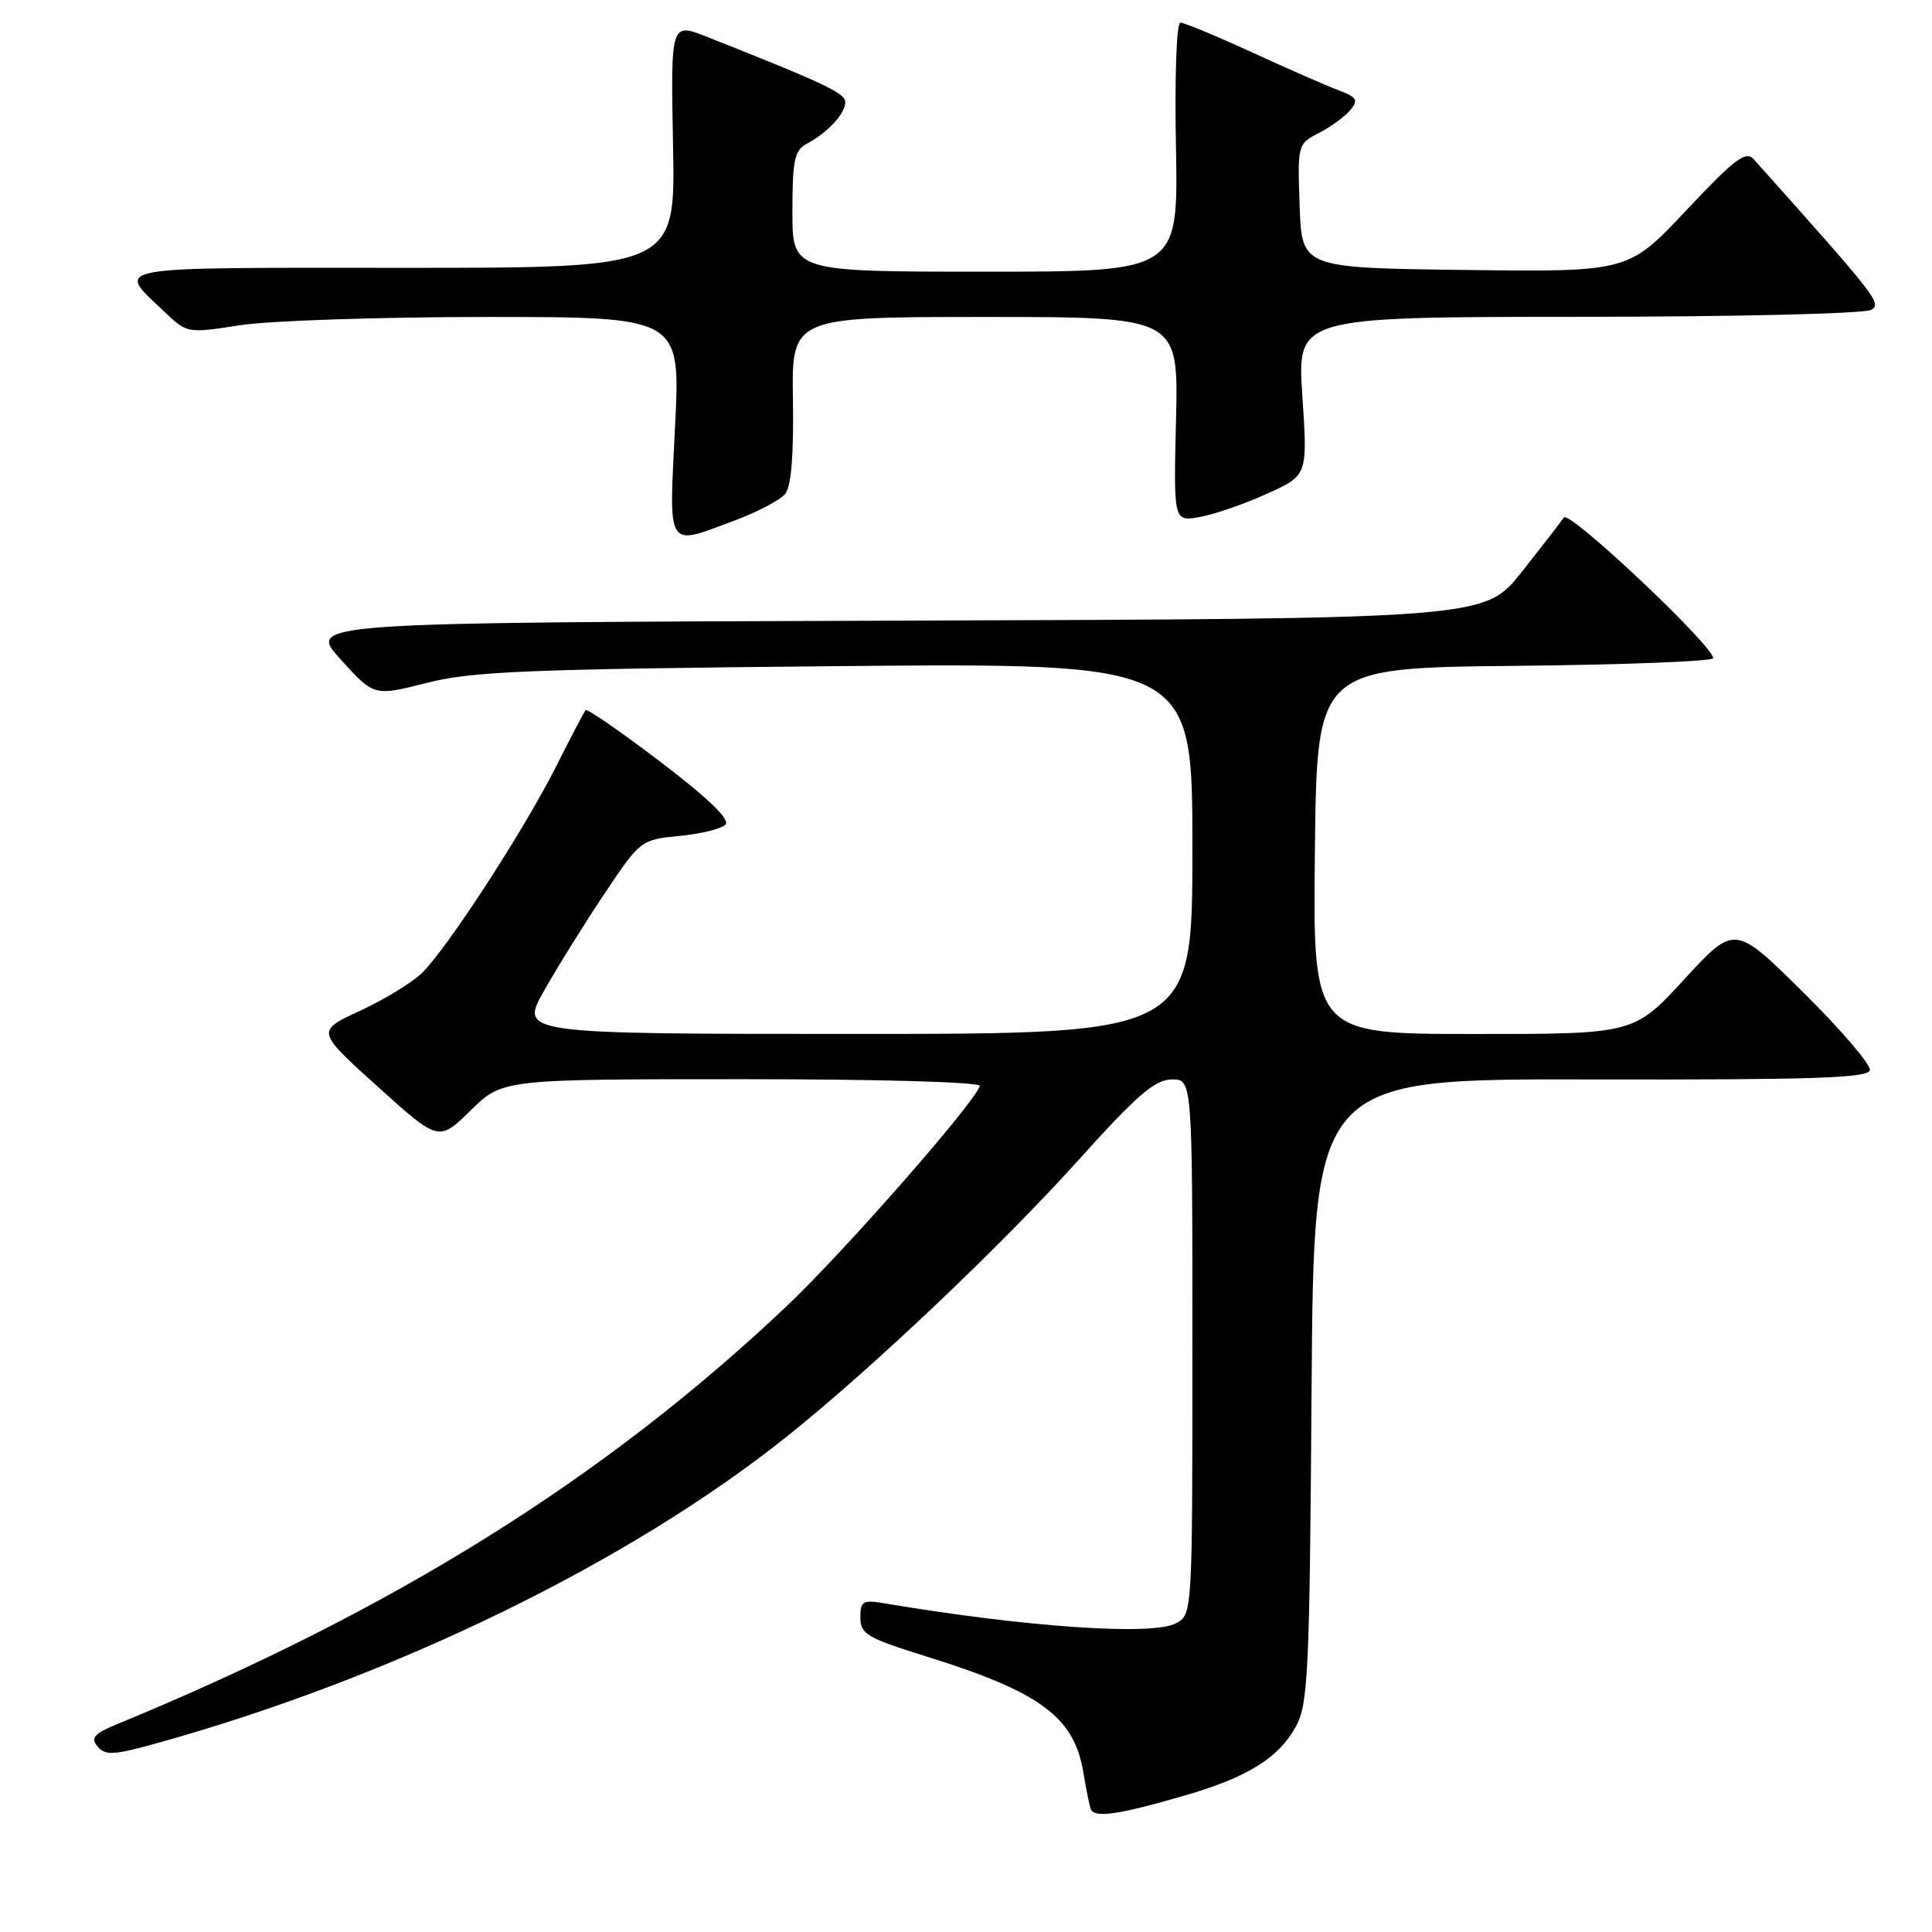 <?xml version="1.0" encoding="UTF-8" standalone="no"?>
<!DOCTYPE svg PUBLIC "-//W3C//DTD SVG 1.1//EN" "http://www.w3.org/Graphics/SVG/1.1/DTD/svg11.dtd" >
<svg xmlns="http://www.w3.org/2000/svg" xmlns:xlink="http://www.w3.org/1999/xlink" version="1.1" viewBox="0 0 256 256">
 <g >
 <path fill="currentColor"
d=" M 157.00 237.91 C 165.29 235.51 169.44 232.93 171.70 228.79 C 173.34 225.80 173.53 221.74 173.79 184.23 C 174.08 142.95 174.08 142.95 210.79 143.03 C 240.19 143.09 247.55 142.85 247.77 141.80 C 247.92 141.09 243.95 136.45 238.95 131.50 C 229.85 122.50 229.85 122.50 223.18 129.76 C 216.50 137.02 216.50 137.02 195.23 137.01 C 173.96 137.00 173.96 137.00 174.23 112.75 C 174.50 88.50 174.50 88.50 200.75 88.23 C 215.19 88.09 227.00 87.63 227.00 87.21 C 227.00 85.54 207.91 67.55 207.22 68.57 C 206.82 69.17 204.30 72.42 201.61 75.82 C 196.71 81.99 196.71 81.99 118.72 82.24 C 40.72 82.50 40.72 82.50 45.14 87.38 C 49.56 92.26 49.56 92.26 56.53 90.49 C 62.57 88.95 69.78 88.66 110.75 88.27 C 158.00 87.83 158.00 87.83 158.00 112.42 C 158.00 137.00 158.00 137.00 113.43 137.00 C 68.85 137.00 68.85 137.00 72.11 131.25 C 73.89 128.09 77.50 122.30 80.12 118.38 C 84.84 111.33 84.93 111.26 90.00 110.77 C 92.81 110.50 95.57 109.83 96.12 109.28 C 96.79 108.61 93.95 105.86 87.55 100.98 C 82.28 96.97 77.81 93.87 77.60 94.10 C 77.40 94.32 75.65 97.65 73.72 101.50 C 69.51 109.88 59.17 125.81 55.86 128.98 C 54.56 130.23 50.89 132.46 47.70 133.94 C 41.89 136.62 41.89 136.62 50.01 143.95 C 58.13 151.28 58.13 151.28 62.36 147.14 C 66.58 143.00 66.58 143.00 98.37 143.00 C 117.02 143.00 130.03 143.38 129.83 143.91 C 128.92 146.41 111.79 165.92 104.24 173.07 C 80.14 195.89 52.16 213.36 15.63 228.41 C 12.46 229.71 11.97 230.26 12.93 231.42 C 13.95 232.64 15.05 232.58 20.81 230.98 C 52.22 222.23 83.55 206.95 104.50 190.16 C 115.78 181.11 132.77 164.98 143.00 153.61 C 150.64 145.12 153.04 143.05 155.25 143.03 C 158.00 143.00 158.00 143.00 158.00 178.46 C 158.00 213.92 158.00 213.93 155.81 215.10 C 152.71 216.76 136.06 215.62 117.25 212.46 C 114.33 211.96 114.00 212.15 114.00 214.34 C 114.00 216.51 114.90 217.05 122.75 219.49 C 137.84 224.19 142.34 227.51 143.55 234.85 C 143.88 236.86 144.31 239.01 144.50 239.63 C 144.90 240.95 147.99 240.53 157.00 237.91 Z  M 97.37 68.96 C 100.37 67.84 103.36 66.27 104.03 65.46 C 104.84 64.48 105.18 60.39 105.07 53.00 C 104.89 42.00 104.89 42.00 130.52 42.00 C 156.15 42.00 156.15 42.00 155.83 55.57 C 155.50 69.13 155.50 69.13 159.00 68.50 C 160.93 68.15 164.92 66.77 167.89 65.42 C 173.27 62.99 173.27 62.99 172.57 52.49 C 171.87 42.00 171.87 42.00 209.18 41.98 C 229.88 41.98 247.14 41.56 247.94 41.06 C 249.35 40.17 248.91 39.60 232.38 21.10 C 231.33 19.93 229.86 21.05 223.44 27.87 C 215.76 36.04 215.76 36.04 194.13 35.77 C 172.50 35.50 172.50 35.50 172.21 27.30 C 171.92 19.16 171.94 19.08 174.78 17.61 C 176.36 16.80 178.22 15.43 178.93 14.58 C 180.03 13.26 179.79 12.87 177.36 11.96 C 175.79 11.37 170.63 9.11 165.91 6.94 C 161.18 4.77 156.91 3.00 156.41 3.00 C 155.89 3.00 155.64 10.04 155.82 19.50 C 156.13 36.00 156.13 36.00 130.57 36.00 C 105.00 36.00 105.00 36.00 105.00 28.04 C 105.00 21.20 105.27 19.92 106.92 19.04 C 109.70 17.55 112.00 15.06 112.00 13.53 C 112.00 12.34 109.34 11.08 93.68 4.88 C 88.87 2.98 88.87 2.98 89.18 19.24 C 89.50 35.50 89.50 35.50 53.34 35.49 C 13.60 35.48 15.32 35.16 21.82 41.34 C 24.79 44.17 24.83 44.18 31.84 43.09 C 35.71 42.49 50.42 42.00 64.53 42.00 C 90.17 42.00 90.17 42.00 89.45 56.50 C 88.63 73.06 88.20 72.39 97.37 68.96 Z "/>
</g>
</svg>